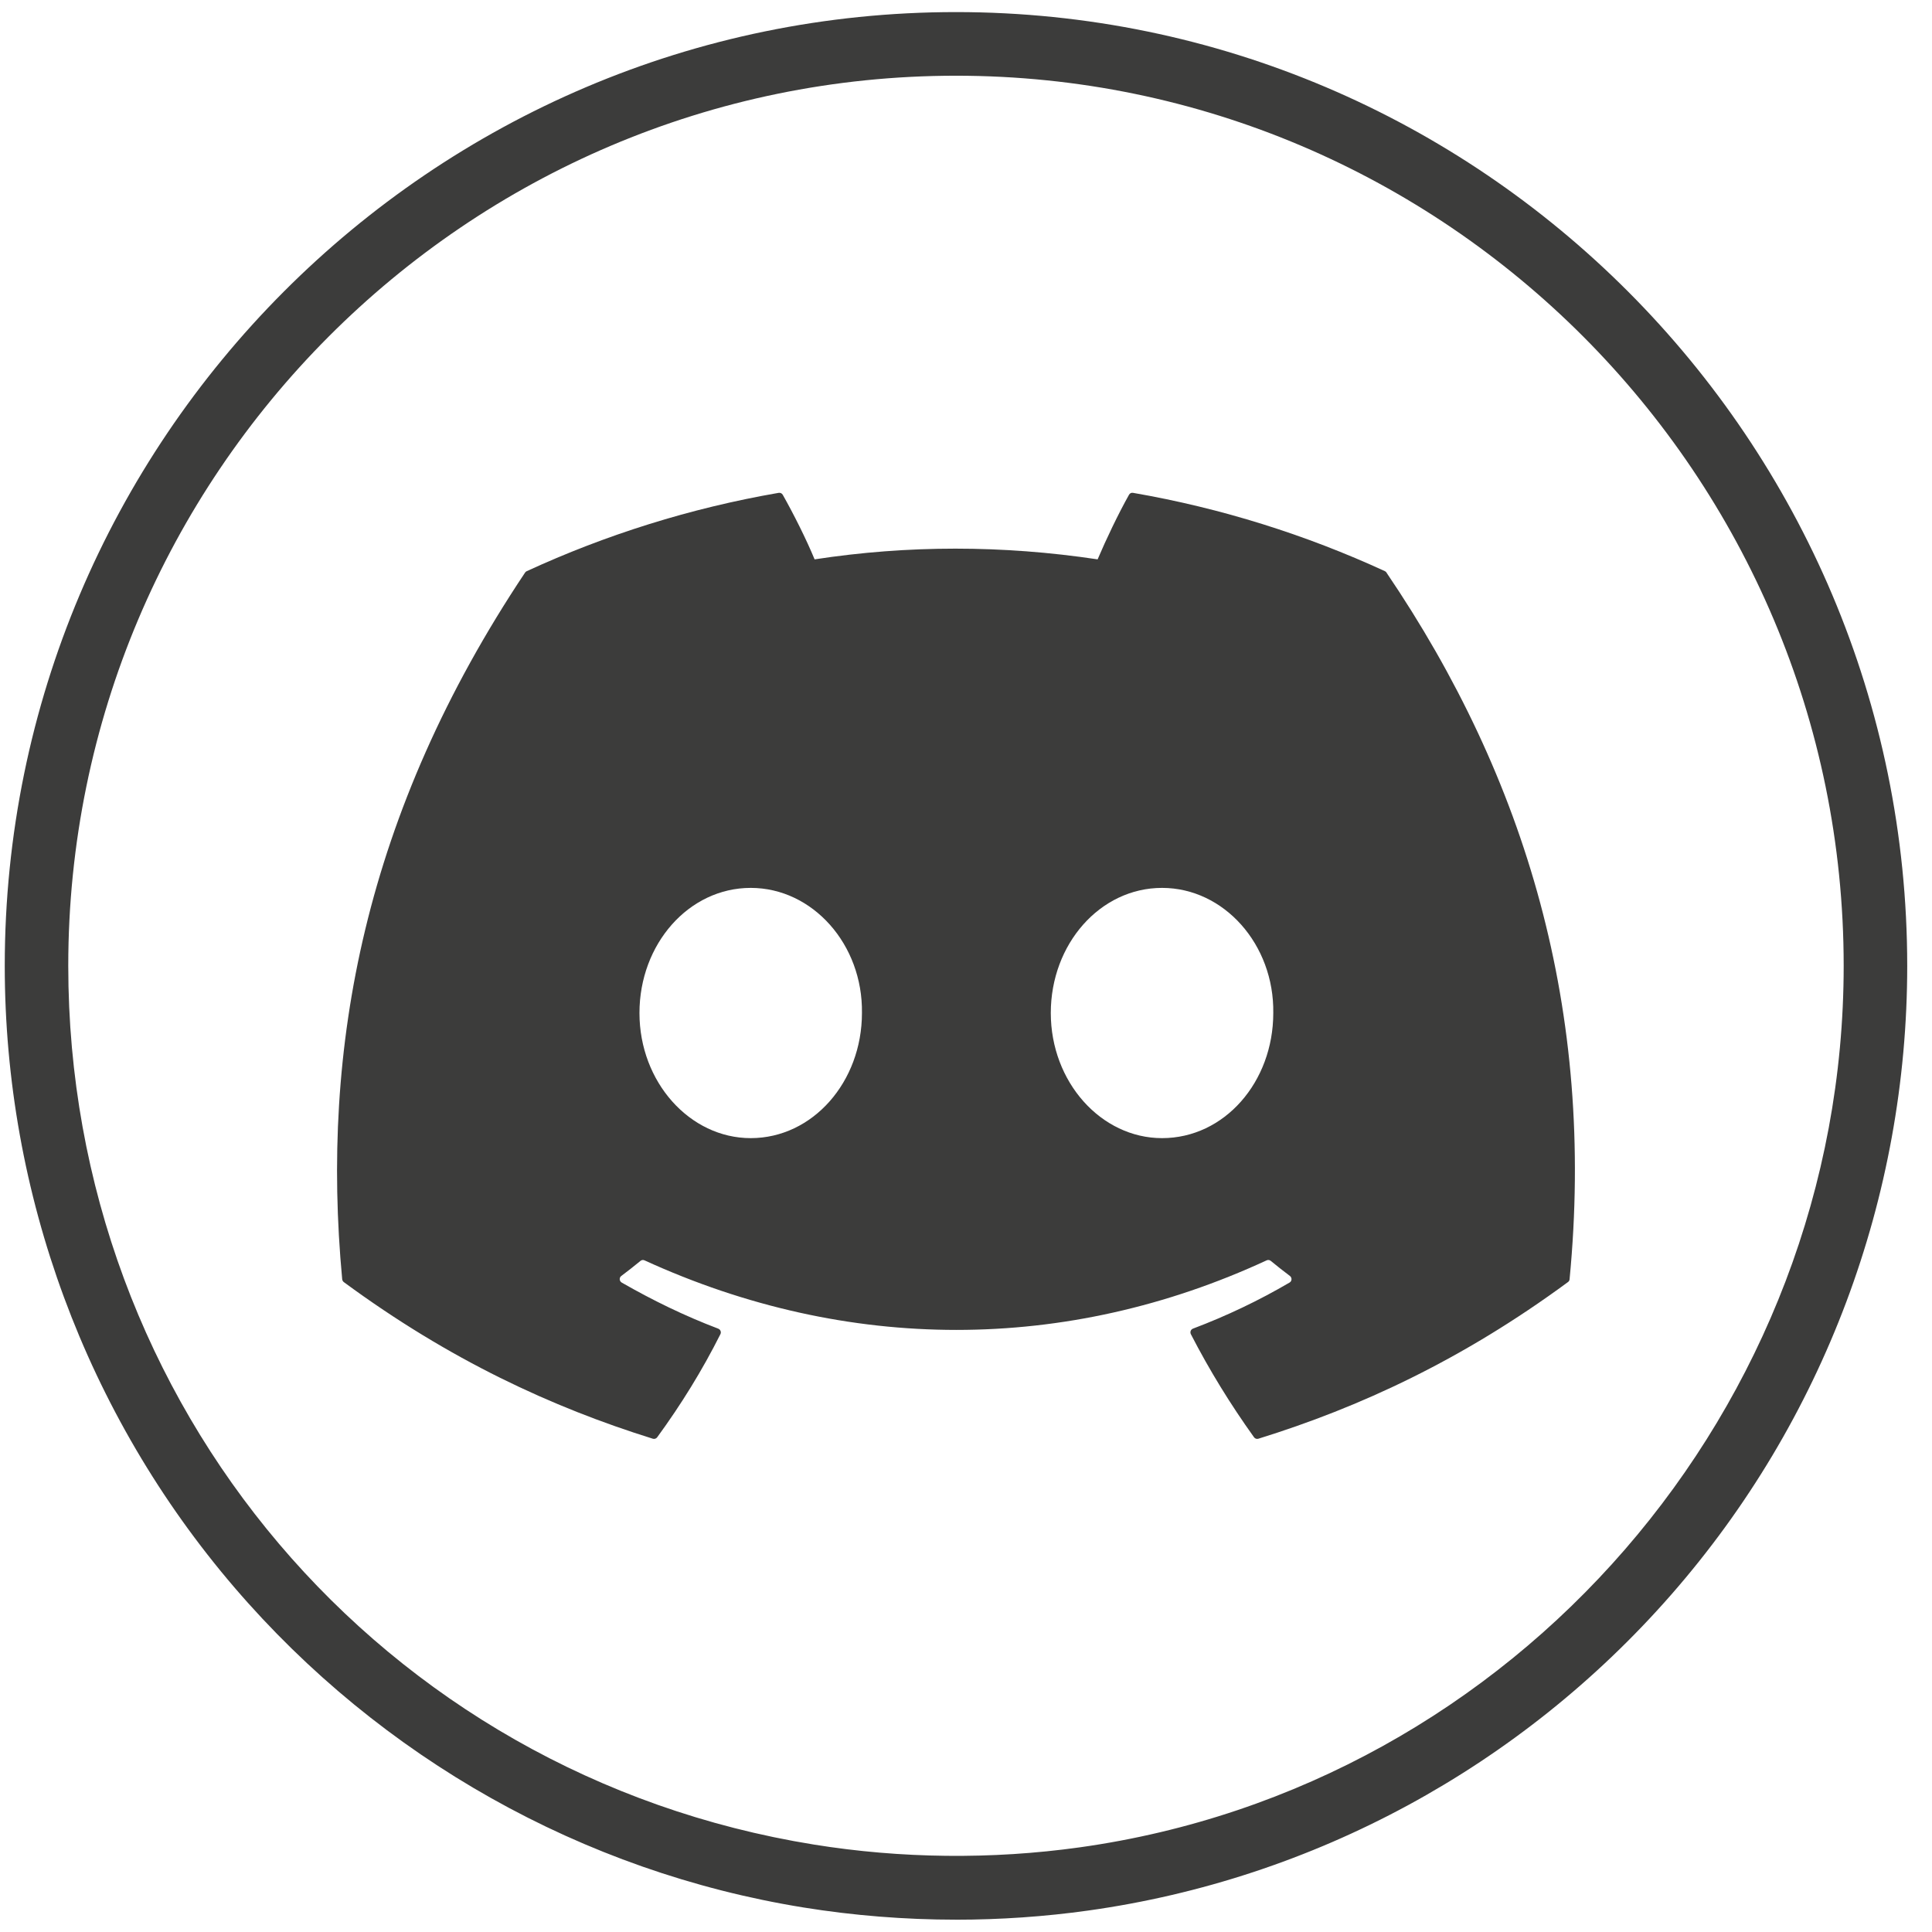 <svg width="63" height="63" viewBox="0 0 63 63" fill="none" xmlns="http://www.w3.org/2000/svg">
<path d="M31.173 62.598C29.507 62.598 27.836 62.464 26.204 62.201C19.01 61.04 12.416 57.331 7.641 51.761C2.813 46.129 0.155 38.933 0.155 31.496C0.155 14.345 14.07 0.394 31.173 0.394C48.276 0.394 62.192 14.347 62.192 31.496C62.192 39.047 59.461 46.328 54.498 51.998C49.585 57.615 42.834 61.273 35.489 62.3C34.069 62.499 32.615 62.599 31.172 62.599L31.173 62.598ZM31.173 2.469C15.211 2.469 2.226 15.489 2.226 31.494C2.226 45.823 12.449 57.875 26.534 60.148C29.376 60.607 32.347 60.64 35.205 60.24C49.409 58.256 60.12 45.897 60.12 31.494C60.12 15.489 47.135 2.469 31.173 2.469Z" fill="#3C3C3B"/>
<path d="M45.163 18.626C42.591 17.442 39.832 16.57 36.947 16.071C36.895 16.061 36.841 16.085 36.816 16.133C36.46 16.767 36.068 17.591 35.792 18.24C32.689 17.774 29.602 17.774 26.563 18.24C26.289 17.577 25.881 16.765 25.524 16.133C25.496 16.087 25.445 16.062 25.391 16.071C22.508 16.57 19.749 17.44 17.175 18.626C17.152 18.637 17.133 18.652 17.121 18.673C11.888 26.513 10.453 34.16 11.158 41.711C11.161 41.748 11.182 41.784 11.209 41.806C14.662 44.349 18.007 45.892 21.289 46.915C21.341 46.931 21.398 46.912 21.43 46.868C22.207 45.805 22.9 44.684 23.492 43.505C23.526 43.435 23.492 43.354 23.421 43.326C22.323 42.909 21.279 42.4 20.272 41.822C20.193 41.775 20.186 41.661 20.26 41.607C20.472 41.448 20.683 41.283 20.885 41.116C20.921 41.084 20.973 41.079 21.016 41.098C27.623 44.123 34.775 44.123 41.304 41.098C41.348 41.078 41.398 41.084 41.436 41.114C41.638 41.28 41.85 41.448 42.062 41.607C42.135 41.663 42.132 41.775 42.052 41.822C41.047 42.41 40.001 42.909 38.901 43.325C38.83 43.352 38.798 43.435 38.832 43.505C39.438 44.682 40.13 45.804 40.892 46.867C40.923 46.912 40.982 46.931 41.033 46.915C44.331 45.892 47.677 44.348 51.13 41.806C51.161 41.784 51.18 41.751 51.182 41.713C52.024 32.981 49.771 25.397 45.213 18.675C45.203 18.652 45.184 18.637 45.161 18.626H45.163ZM24.48 37.113C22.491 37.113 20.852 35.282 20.852 33.033C20.852 30.784 22.459 28.953 24.48 28.953C26.5 28.953 28.14 30.8 28.107 33.033C28.107 35.282 26.5 37.113 24.48 37.113ZM37.893 37.113C35.904 37.113 34.265 35.282 34.265 33.033C34.265 30.784 35.873 28.953 37.893 28.953C39.913 28.953 41.553 30.8 41.52 33.033C41.52 35.282 39.928 37.113 37.893 37.113Z" fill="#3C3C3B"/>
</svg>
